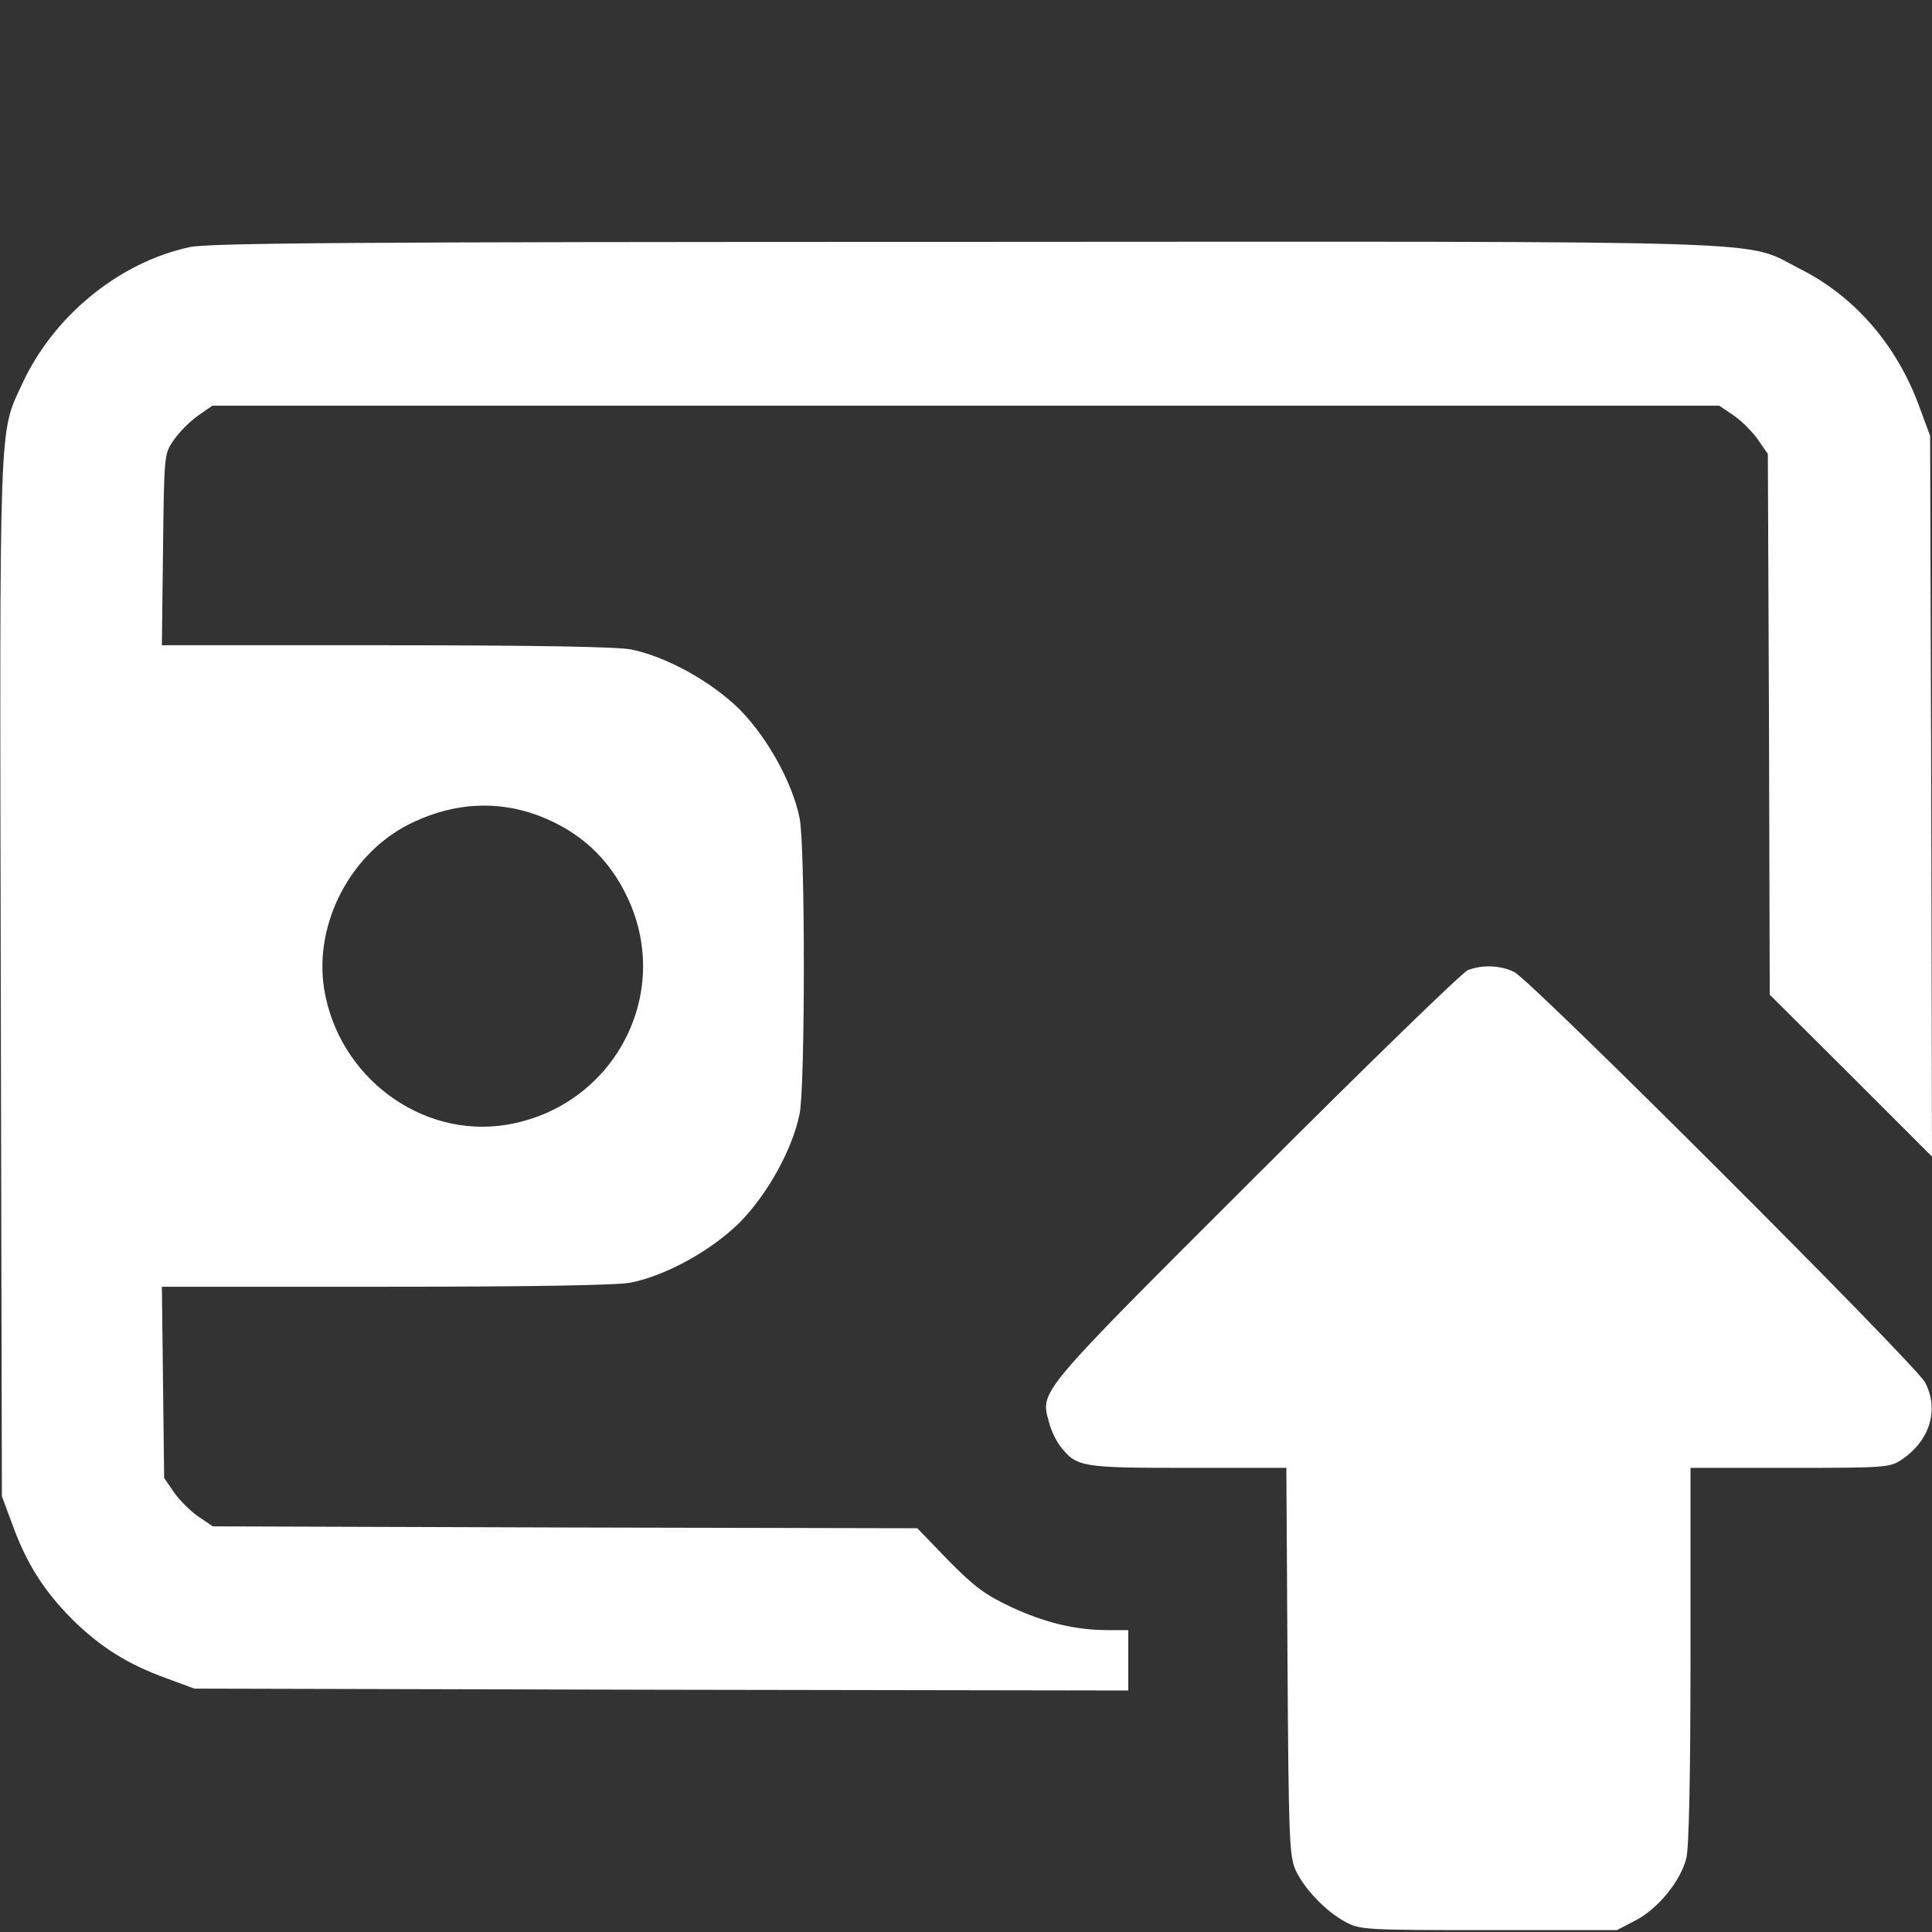 <svg id="SvgjsSvg1001" width="288" height="288" xmlns="http://www.w3.org/2000/svg" version="1.1" xmlns:xlink="http://www.w3.org/1999/xlink" xmlns:svgjs="http://svgjs.com/svgjs"><rect width="100%" height="100%" fill="#333333" stroke="none"/><defs id="SvgjsDefs1002"></defs><g id="SvgjsG1008" transform="matrix(1,0,0,1,0,0)"><svg xmlns="http://www.w3.org/2000/svg" width="288" height="288" version="1.0" viewBox="0 0 512 512"><g transform="matrix(.1 0 0 -.1 0 512)" fill="#ffffff" class="color000 svgShape"><path d="M502 4465 c-188 -41 -361 -183 -444 -364 -61 -132 -59 -73 -56 -1574l3 -1372 27 -73 c38 -105 83 -176 158 -252 76 -75 147 -120 252 -158 l73 -27
1238 -3 1237 -2 0 80 0 80 -53 0 c-86 0 -166 19 -257 61 -70 33 -98 54 -167
124 l-82 85 -934 2 -933 3 -37 25 c-21 14 -50 43 -65 64 l-27 39 -3 254 -3
253 595 0 c388 0 613 4 648 11 94 19 213 85 288 159 74 75 140 194 159 288 15
71 15 713 0 784 -19 94 -85 213 -159 288 -75 74 -194 140 -288 159 -35 7 -260
11 -648 11 l-595 0 3 253 c3 252 3 254 28 290 14 21 43 50 64 65 l39 27 1997
0 1996 0 37 -25 c21 -14 50 -43 65 -64 l27 -39 3 -716 2 -717 215 -214 215
-215 -2 955 -3 955 -27 73 c-60 167 -173 297 -319 370 -152 77 6 72 -2214 71
-1641 0 -2001 -3 -2053 -14z m924 -1506 c111 -42 190 -115 239 -222 118 -257
-42 -552 -324 -598 -225 -36 -444 127 -482 360 -28 176 73 366 236 442 110 52
223 58 331 18z" fill="#ffffff" class="color000 svgShape"></path><path d="M3890 2549 c-14 -5 -267 -251 -563 -547 -582 -581 -570 -567 -547
-651 5 -21 19 -50 31 -65 42 -54 56 -56 338 -56 l260 0 3 -513 c3 -468 5 -515
21 -552 23 -50 80 -110 132 -138 39 -21 50 -22 380 -22 l340 0 50 26 c59 31
119 104 134 165 7 28 11 218 11 538 l0 496 264 0 c256 0 264 1 296 22 75 51
99 132 62 204 -25 48 -1043 1065 -1089 1088 -36 18 -85 20 -123 5z" fill="#ffffff" class="color000 svgShape"></path></g></svg></g></svg>
